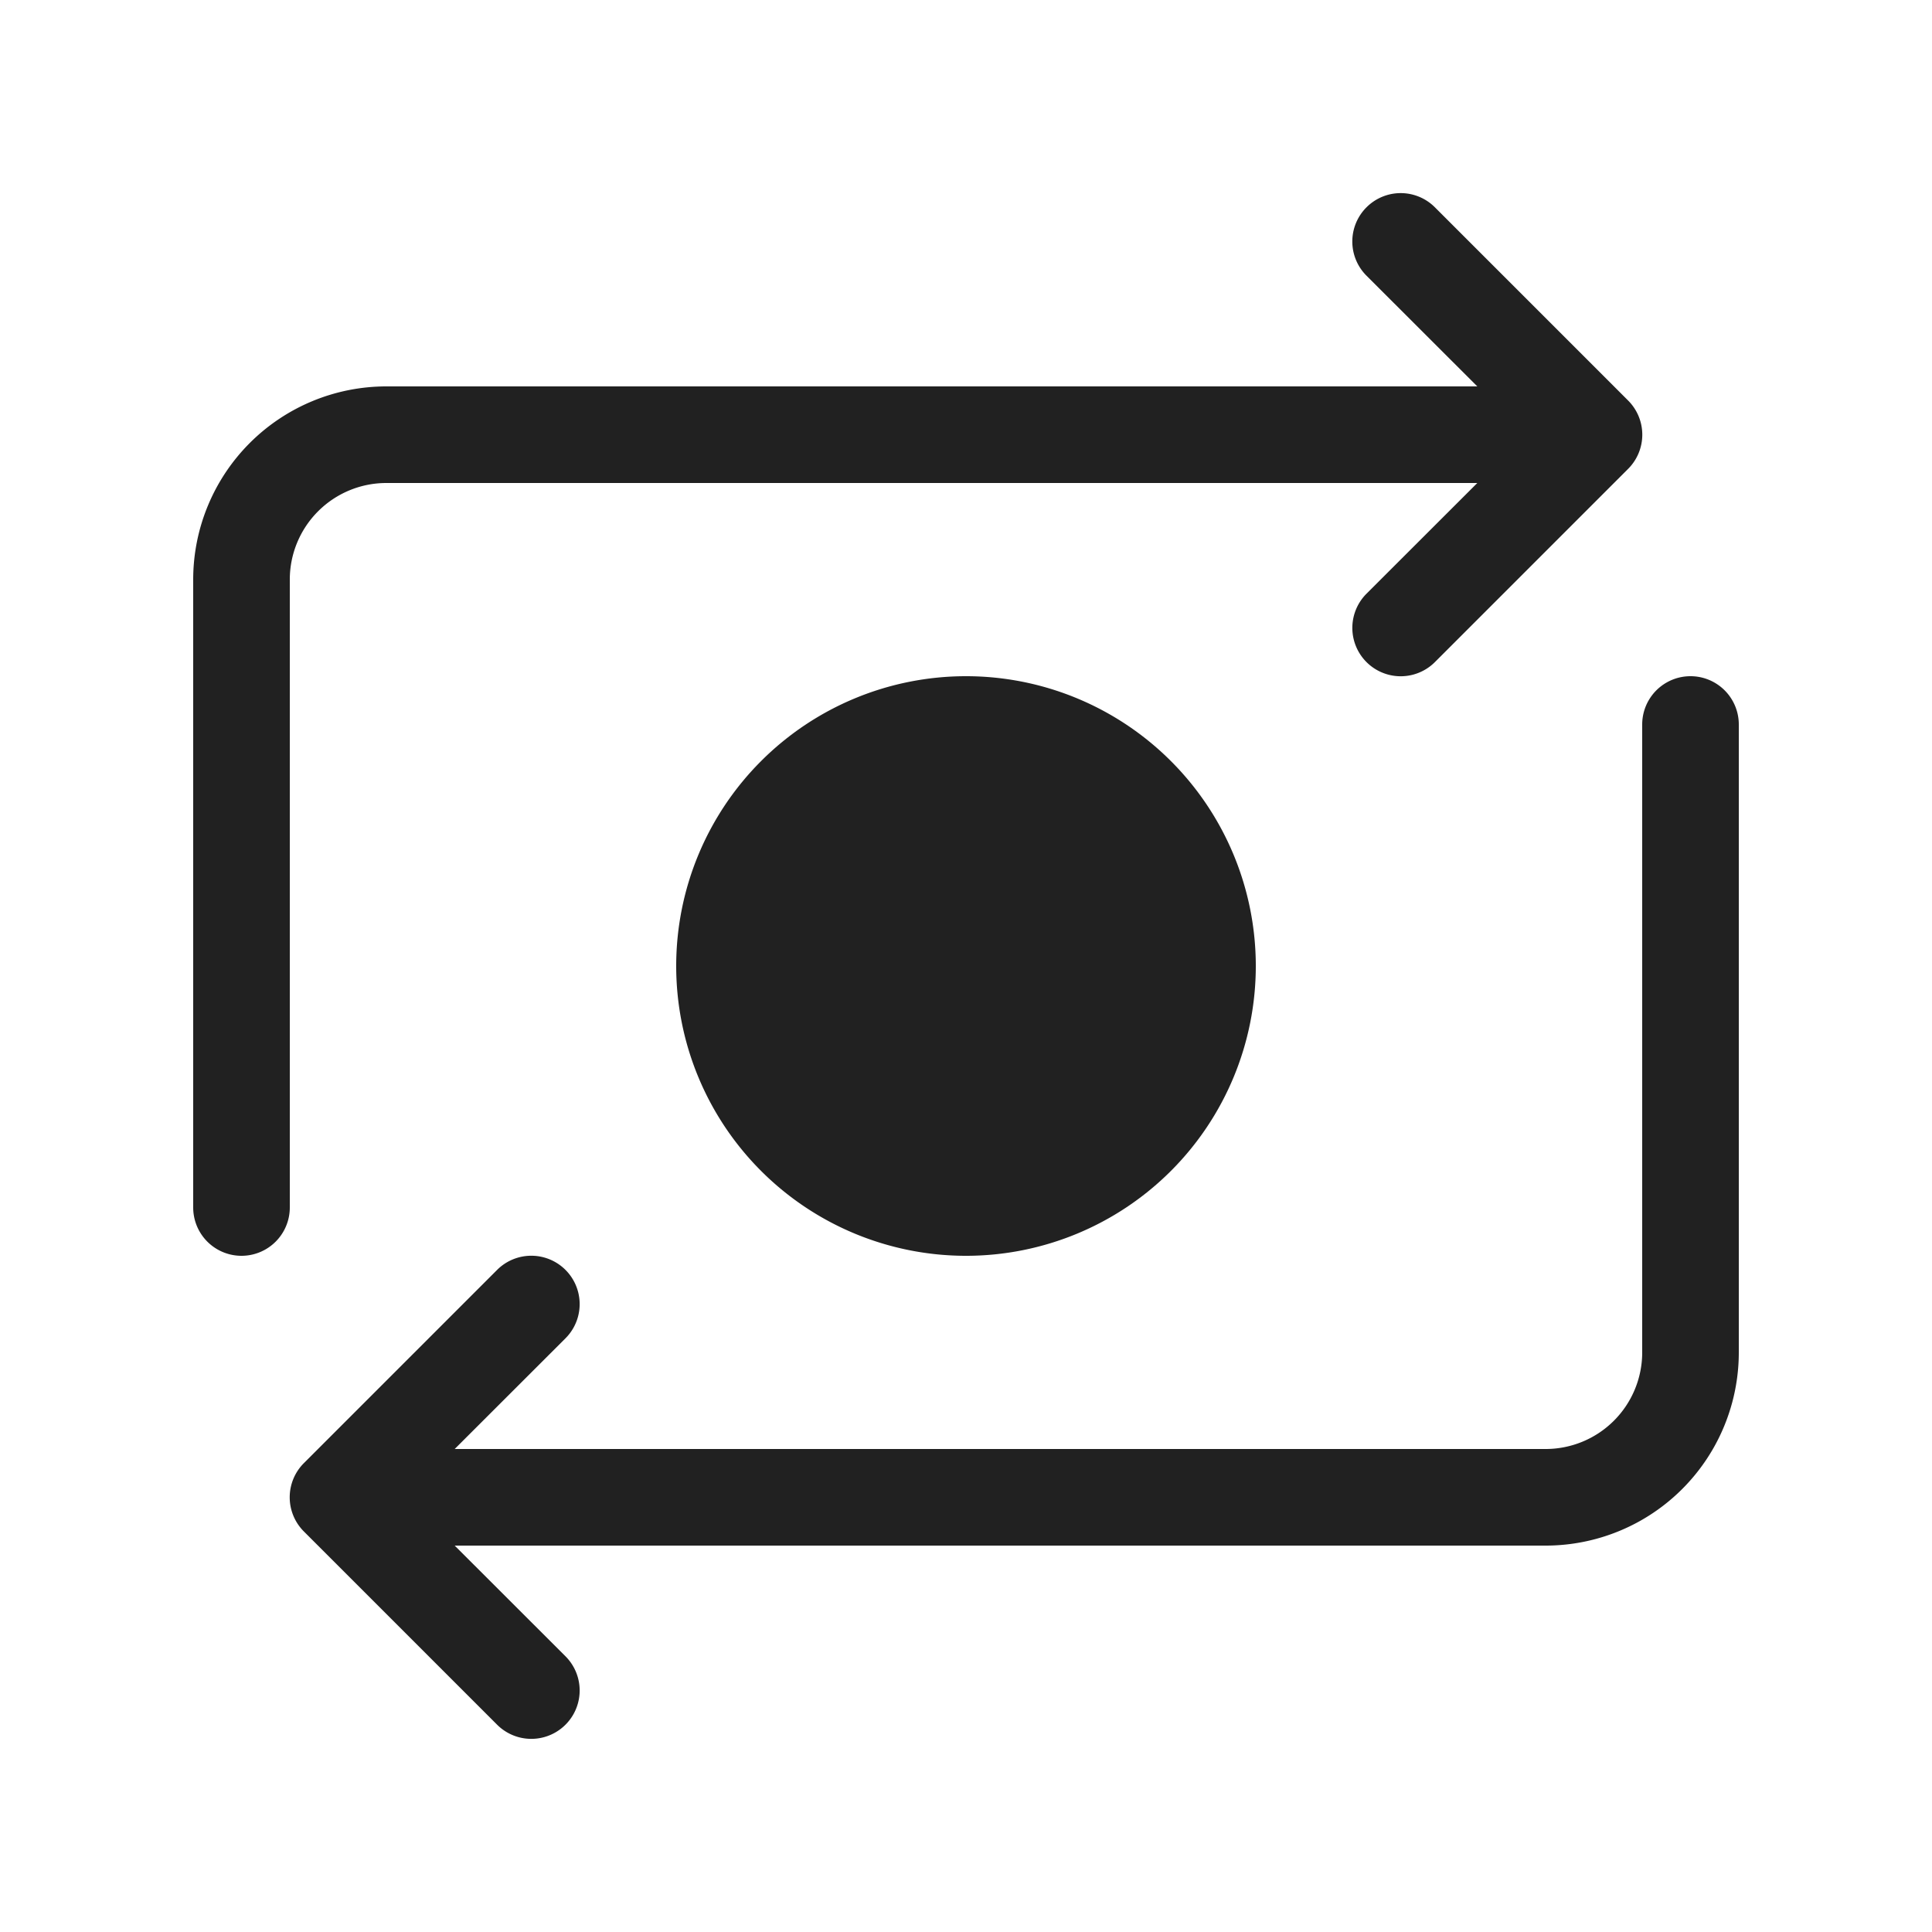 <svg viewBox="0 0 20 20" fill="none" xmlns="http://www.w3.org/2000/svg" height="1em" width="1em">
  <path d="M14.146 2.146a.5.5 0 0 1 .708 0l2 2a.5.5 0 0 1 0 .708l-2 2a.5.5 0 0 1-.708-.708L15.293 5H4a1 1 0 0 0-1 1v6.5a.5.5 0 0 1-1 0V6a2 2 0 0 1 2-2h11.293l-1.147-1.146a.5.5 0 0 1 0-.708ZM17 14a1 1 0 0 1-1 1H4.707l1.147-1.146a.5.5 0 0 0-.708-.708l-2 2a.5.5 0 0 0 0 .708l2 2a.5.5 0 0 0 .708-.708L4.707 16H16a2 2 0 0 0 2-2V7.5a.5.5 0 0 0-1 0V14Zm-4-4a3 3 0 1 1-6 0 3 3 0 0 1 6 0Z" fill="#212121"/>
</svg>
